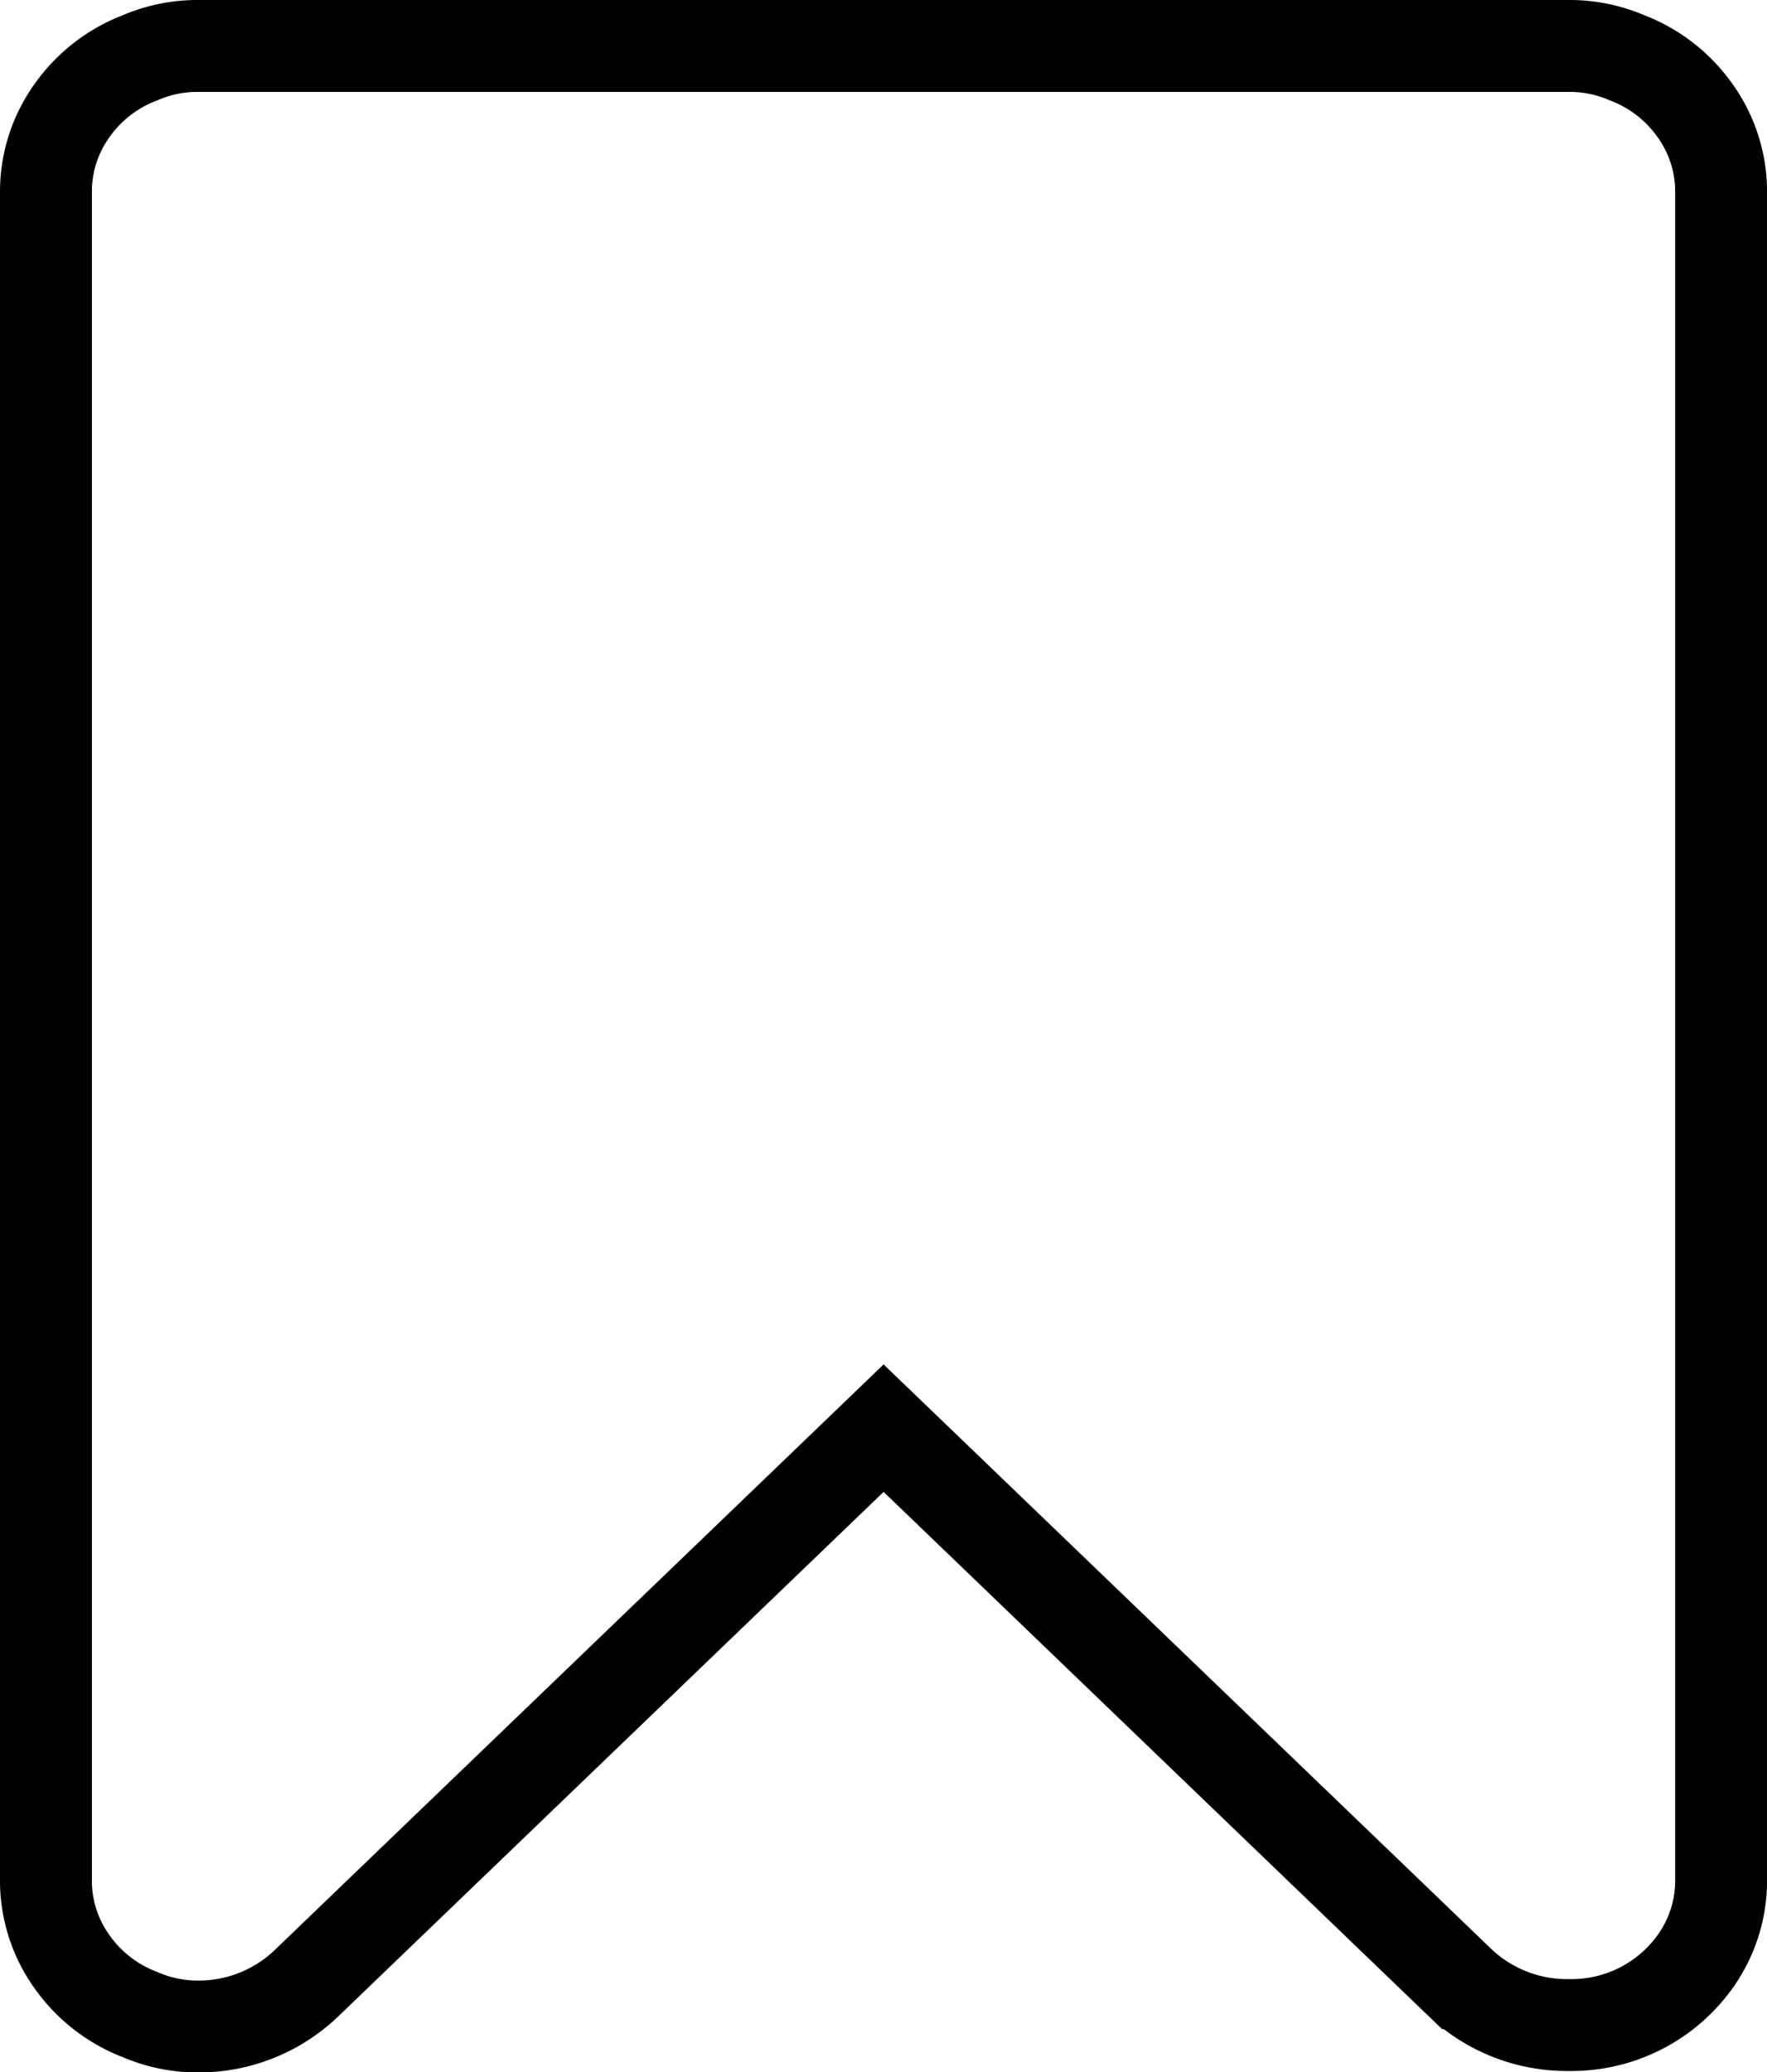 <svg viewBox="0 0 346.22 405.97" xmlns="http://www.w3.org/2000/svg"><path d="m375.1 34.82a28.84 28.84 0 0 0 -13.46-10.51 28.33 28.33 0 0 0 -11.29-2.31h-268.73a28.32 28.32 0 0 0 -11.28 2.31 28.92 28.92 0 0 0 -13.47 10.51 27.24 27.24 0 0 0 -5 15.9v330.53a27.22 27.22 0 0 0 5 15.9 28.94 28.94 0 0 0 13.47 10.52 28.45 28.45 0 0 0 11.28 2.33 30.56 30.56 0 0 0 21.28-8.46l113.1-108.76 113.07 108.74a30.53 30.53 0 0 0 21.28 8.19 29.79 29.79 0 0 0 24.75-12.56 27.22 27.22 0 0 0 5-15.9v-330.53a27.24 27.24 0 0 0 -5-15.9z" fill="none" stroke="#000" stroke-miterlimit="10" stroke-width="18" transform="translate(-42.87 -13)"/></svg>